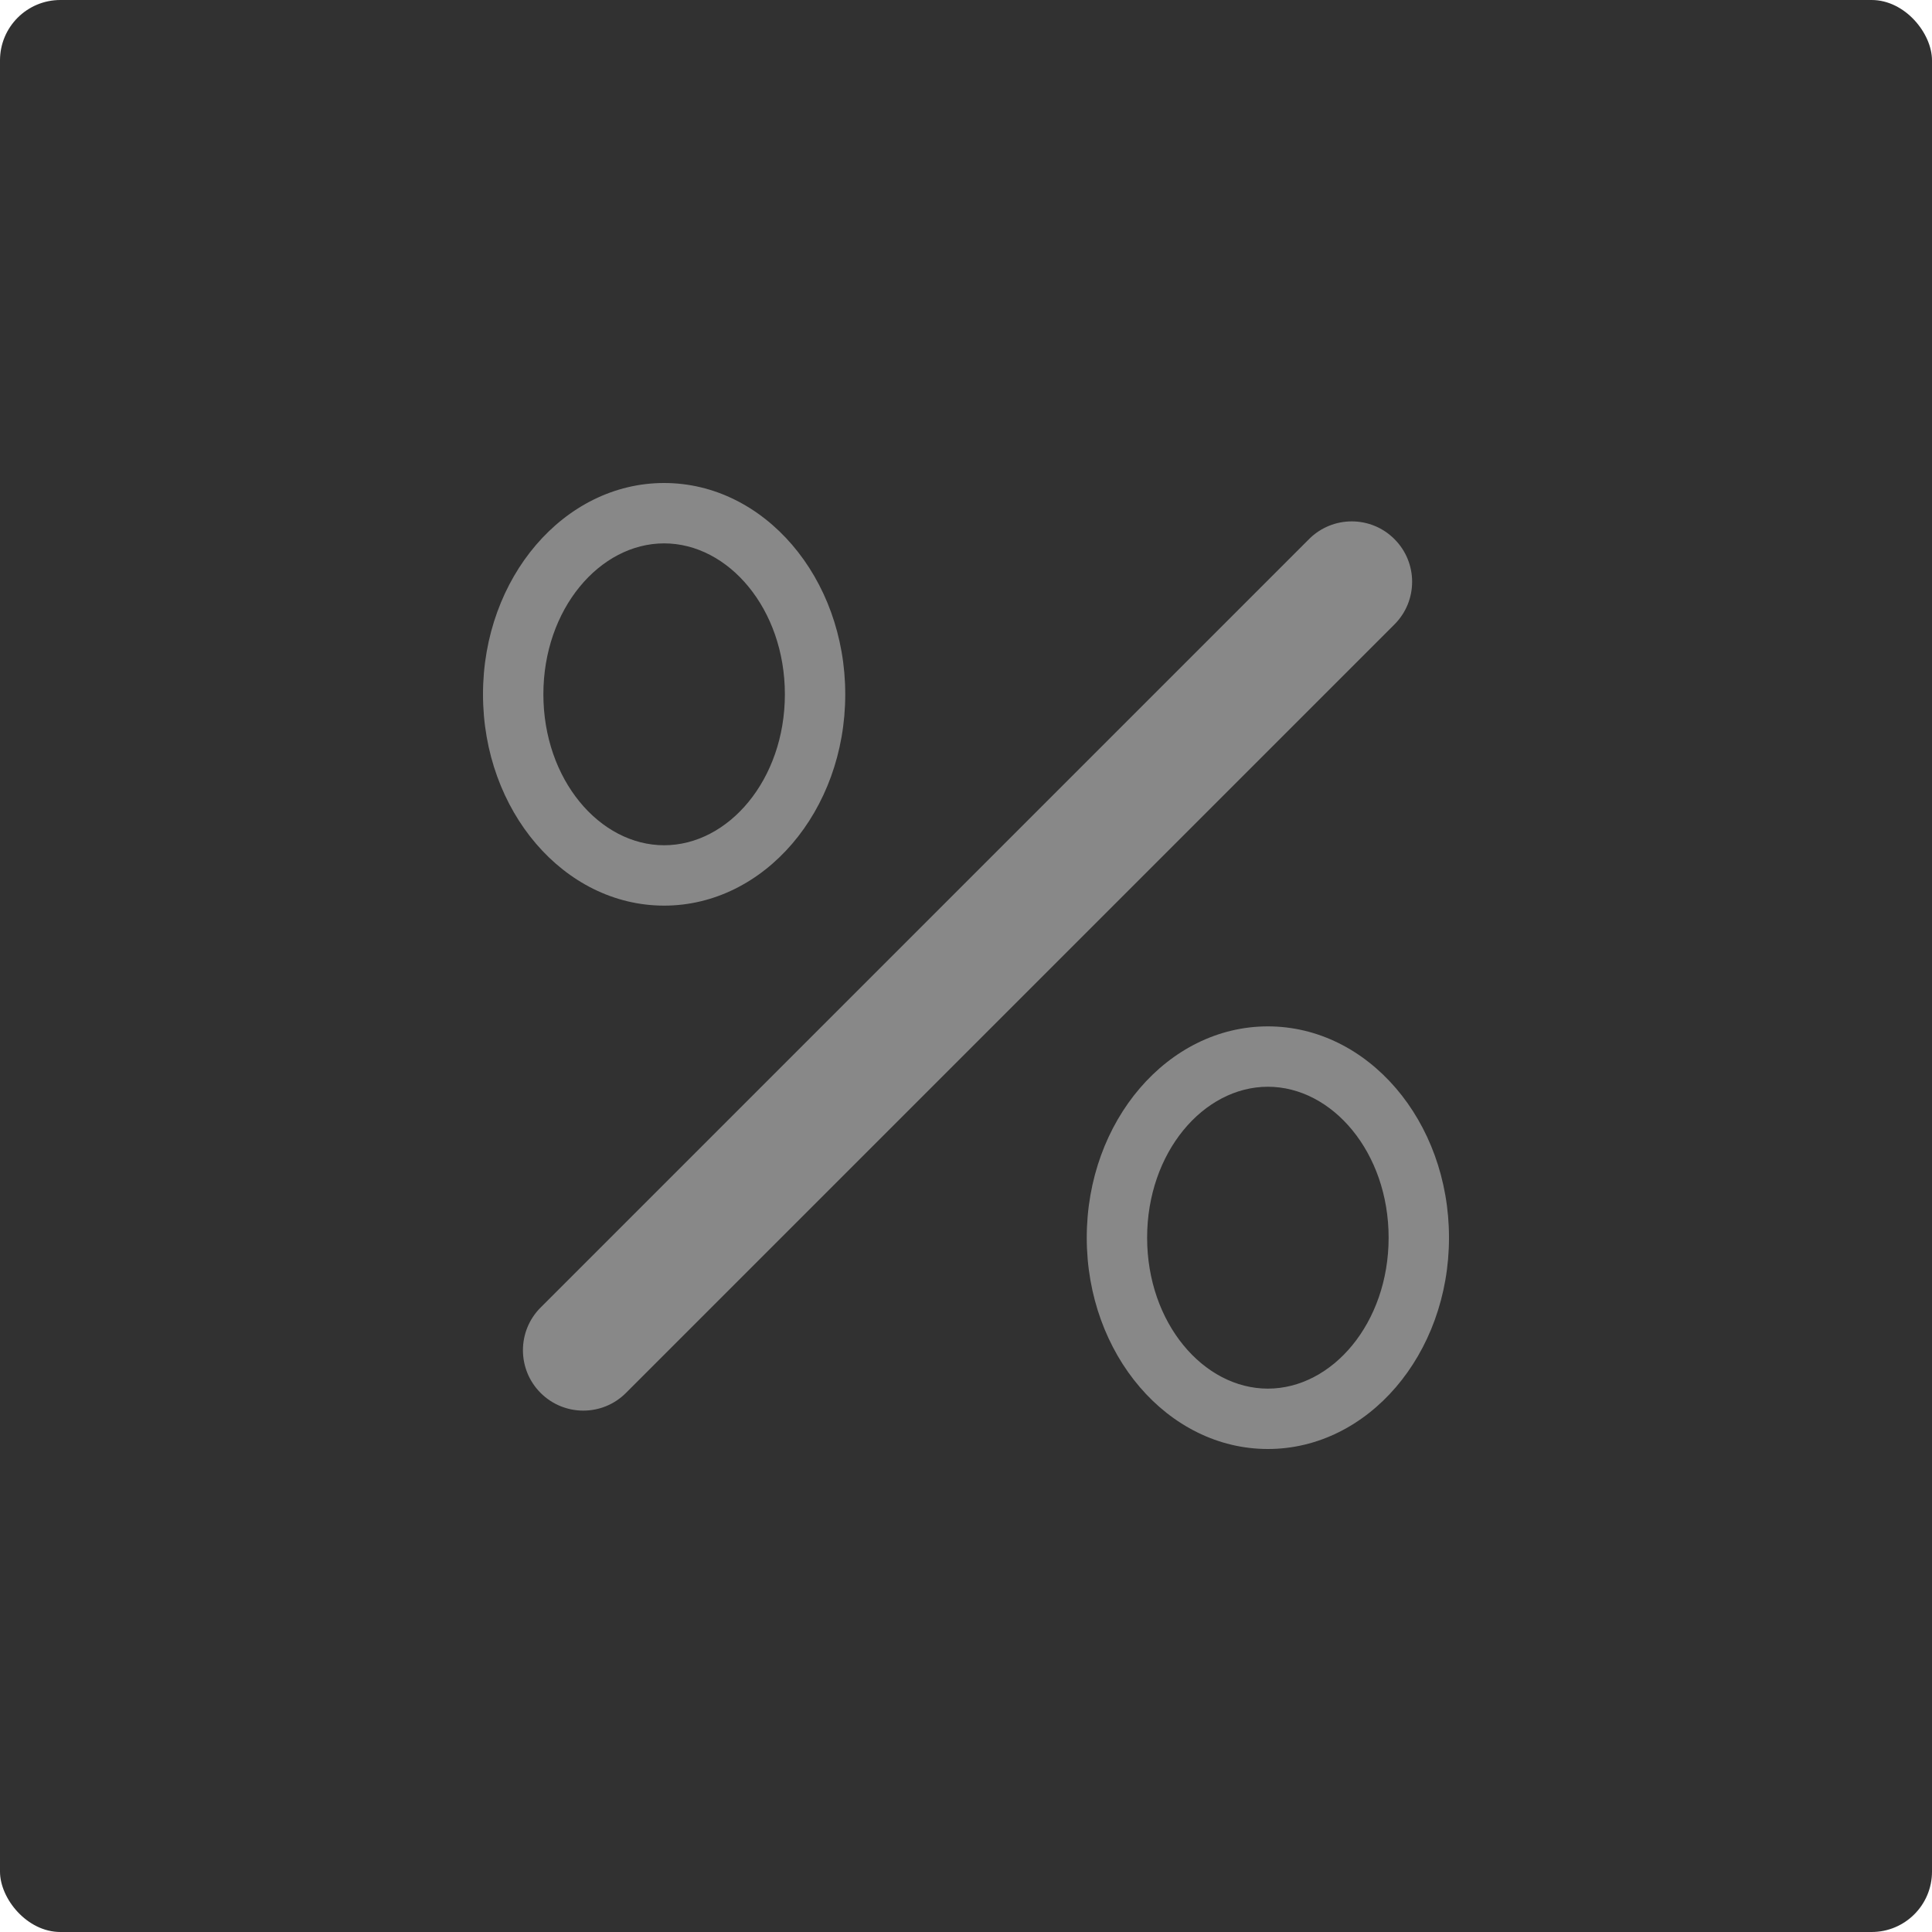 <?xml version="1.0" encoding="UTF-8"?>
<svg width="32px" height="32px" viewBox="0 0 32 32" version="1.1" xmlns="http://www.w3.org/2000/svg" xmlns:xlink="http://www.w3.org/1999/xlink">
    <title>4.组件/2.通用/按钮/4.图标按钮/视图切换/占比直角/未选/Normal</title>
    <g id="4.组件/2.通用/按钮/4.图标按钮/视图切换/占比直角/未选/Normal" stroke="none" stroke-width="1" fill="none" fill-rule="evenodd">
        <g id="图表已选中-normal">
            <rect id="bgc" fill="#313131" x="0" y="0" width="32" height="32" rx="1"></rect>
            <rect id="BOX" x="6" y="6" width="20" height="20"></rect>
            <path d="M21,17 C22.657,17 24,18.567 24,20.5 C24,22.433 22.657,24 21,24 C19.343,24 18,22.433 18,20.5 C18,18.567 19.343,17 21,17 Z M23.096,8.929 C23.487,9.319 23.487,9.953 23.096,10.343 L10.368,23.071 C9.978,23.462 9.345,23.462 8.954,23.071 C8.564,22.681 8.564,22.047 8.954,21.657 L21.682,8.929 C22.073,8.538 22.706,8.538 23.096,8.929 Z M21,18 C19.933,18 19,19.088 19,20.5 C19,21.912 19.933,23 21,23 C22.067,23 23,21.912 23,20.5 C23,19.088 22.067,18 21,18 Z M11,8 C12.657,8 14,9.567 14,11.5 C14,13.433 12.657,15 11,15 C9.343,15 8,13.433 8,11.5 C8,9.567 9.343,8 11,8 Z M11,9 C9.933,9 9,10.088 9,11.5 C9,12.912 9.933,14 11,14 C12.067,14 13,12.912 13,11.5 C13,10.088 12.067,9 11,9 Z" id="形状结合" fill="#888888"></path>
        </g>
    </g>
</svg>